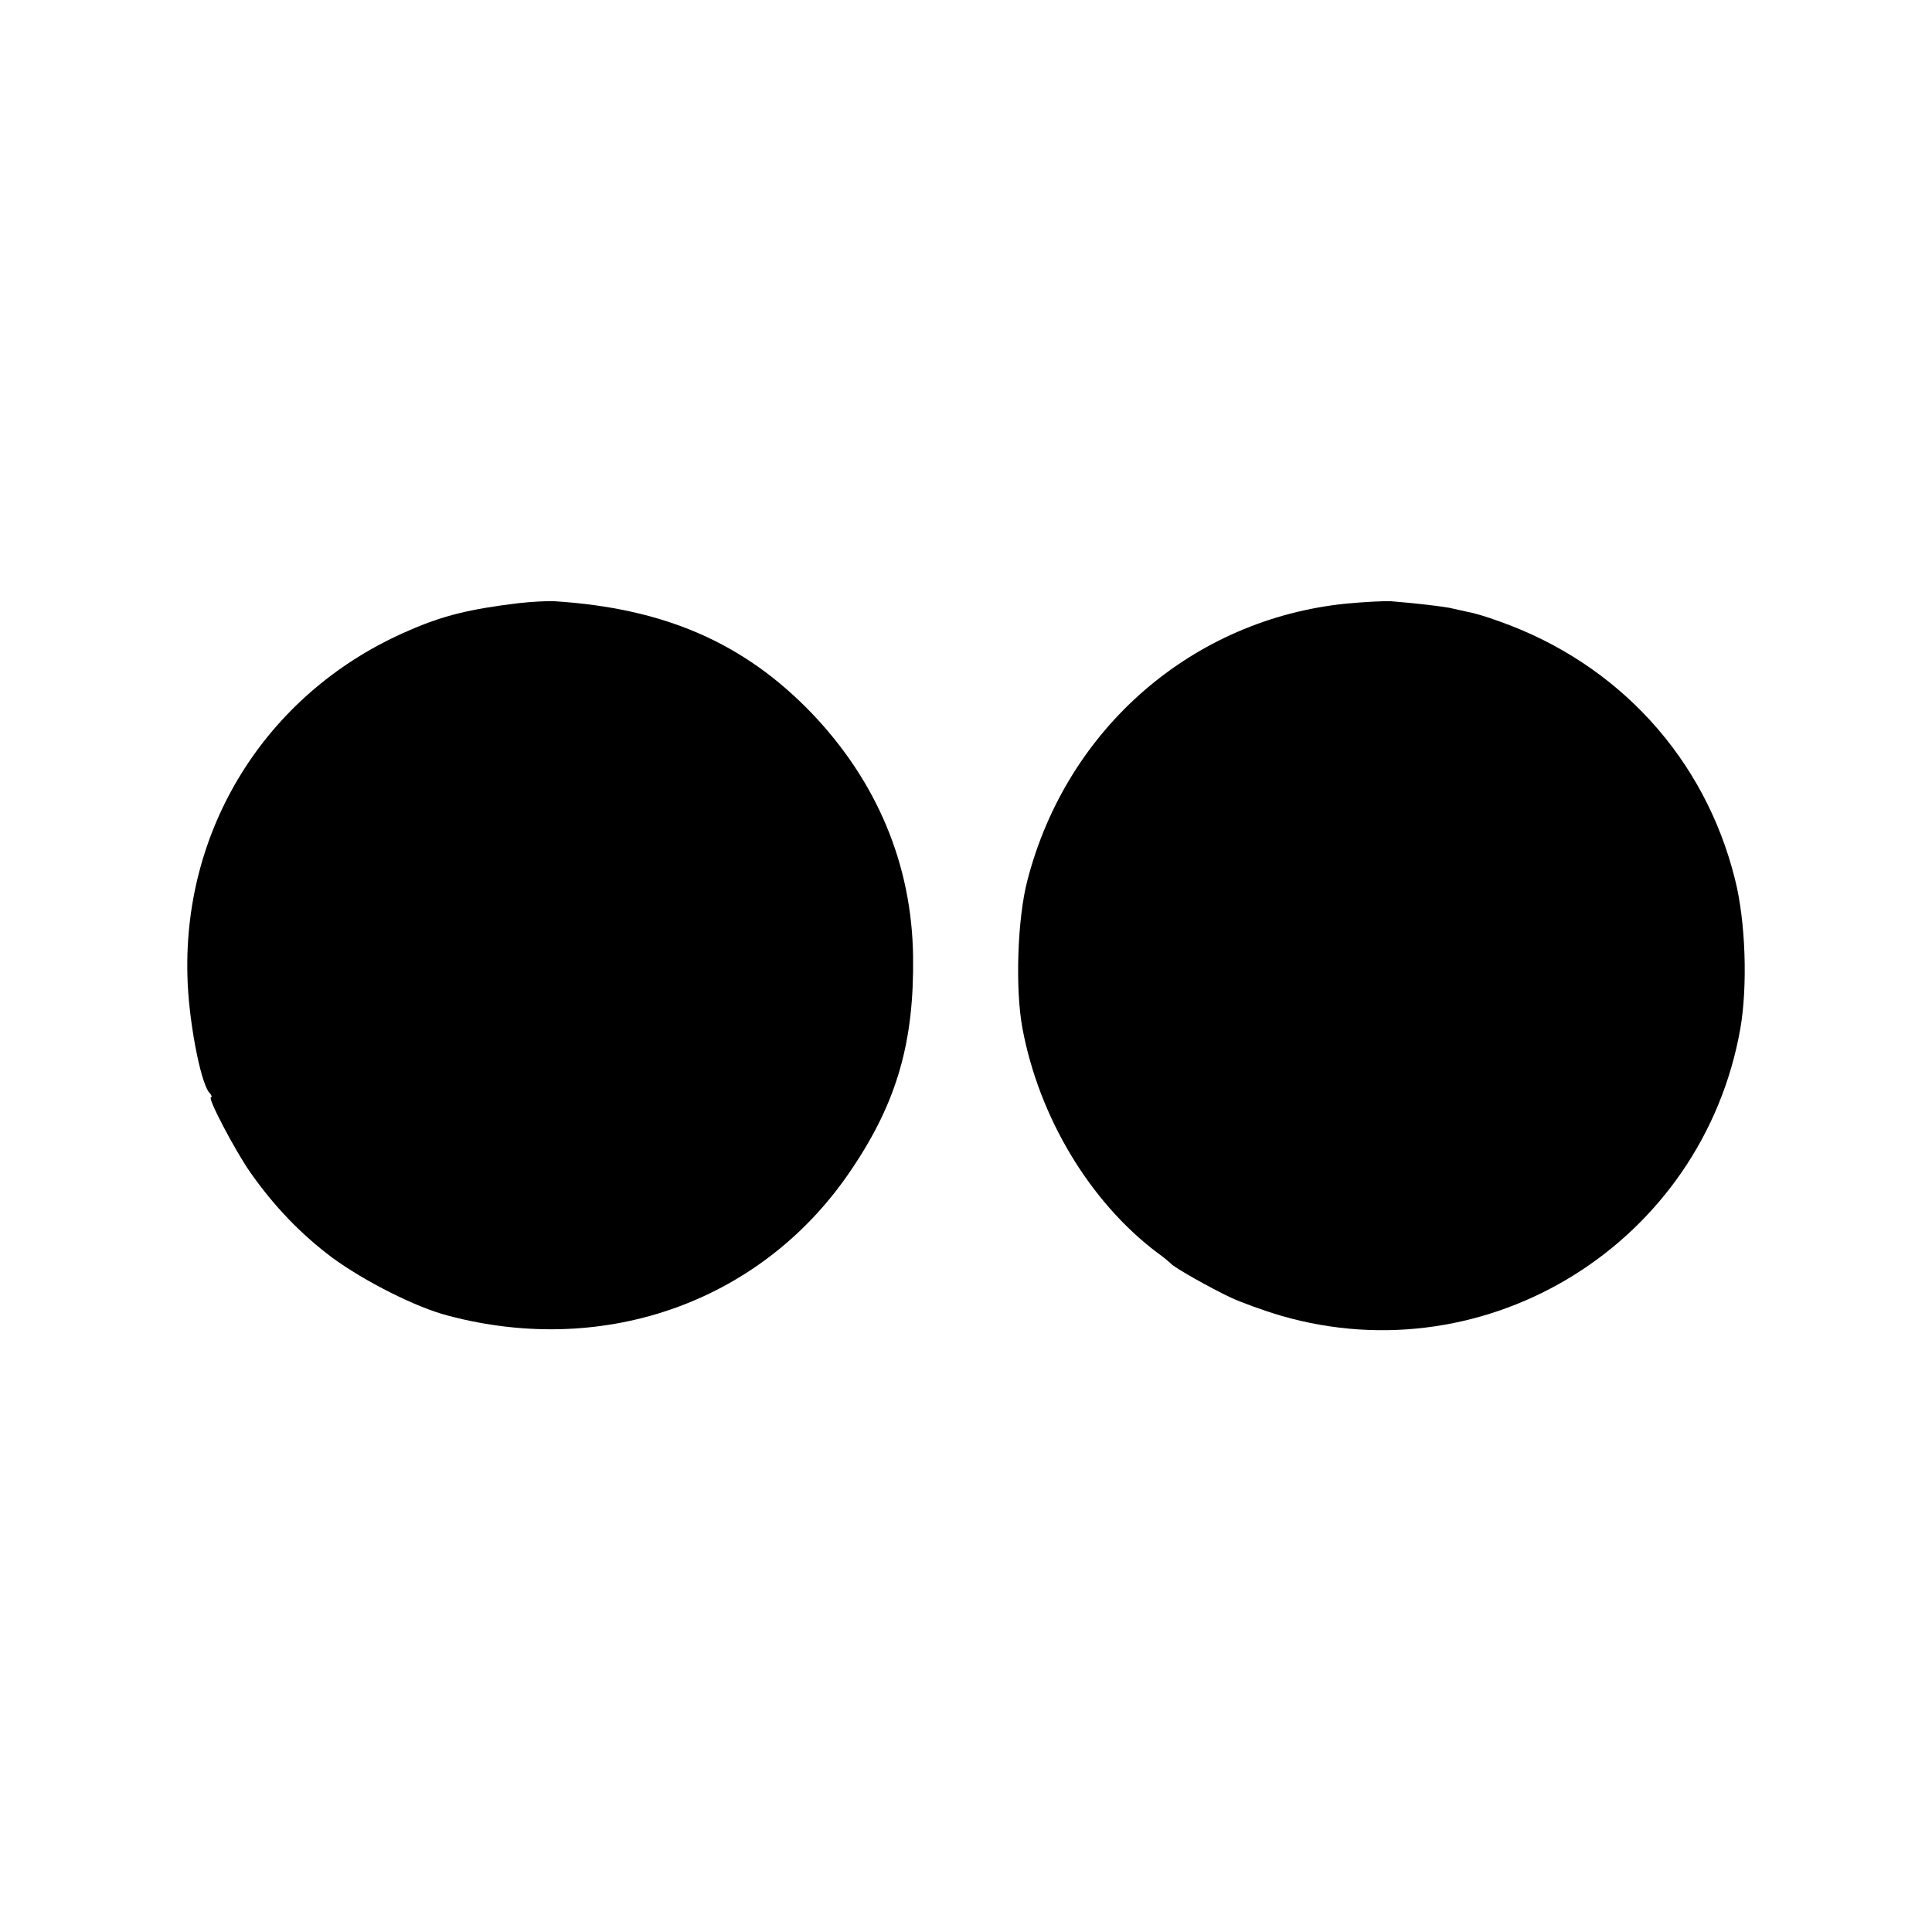 <?xml version="1.0" standalone="no"?>
<!DOCTYPE svg PUBLIC "-//W3C//DTD SVG 20010904//EN"
 "http://www.w3.org/TR/2001/REC-SVG-20010904/DTD/svg10.dtd">
<svg version="1.0" xmlns="http://www.w3.org/2000/svg"
 width="500pt" height="500pt" viewBox="0 0 500 500"
 preserveAspectRatio="xMidYMid meet">
<g transform="translate(0,500) scale(0.1,-0.1)"
fill="#000000" stroke="none">
<path d="M1342 3439 c-125 -15 -195 -32 -282 -70 -361 -154 -585 -501 -575
-892 2 -112 33 -275 56 -304 7 -7 8 -13 5 -13 -10 0 62 -137 101 -193 63 -90
132 -161 213 -222 85 -62 218 -129 300 -150 411 -109 819 40 1046 382 116 173
160 328 157 548 -3 237 -93 452 -262 629 -175 182 -381 272 -666 290 -16 1
-58 -1 -93 -5z"/>
<path d="M3485 3438 c-398 -40 -724 -322 -826 -716 -26 -98 -32 -281 -13 -383
43 -230 174 -449 349 -581 17 -12 32 -25 35 -28 8 -10 102 -63 155 -88 28 -13
86 -34 130 -47 537 -156 1091 190 1189 743 19 110 14 277 -14 387 -78 313
-302 558 -610 667 -30 11 -66 22 -80 24 -14 3 -32 7 -40 9 -17 5 -108 15 -160
19 -19 1 -71 -2 -115 -6z"/>
</g>
</svg>

